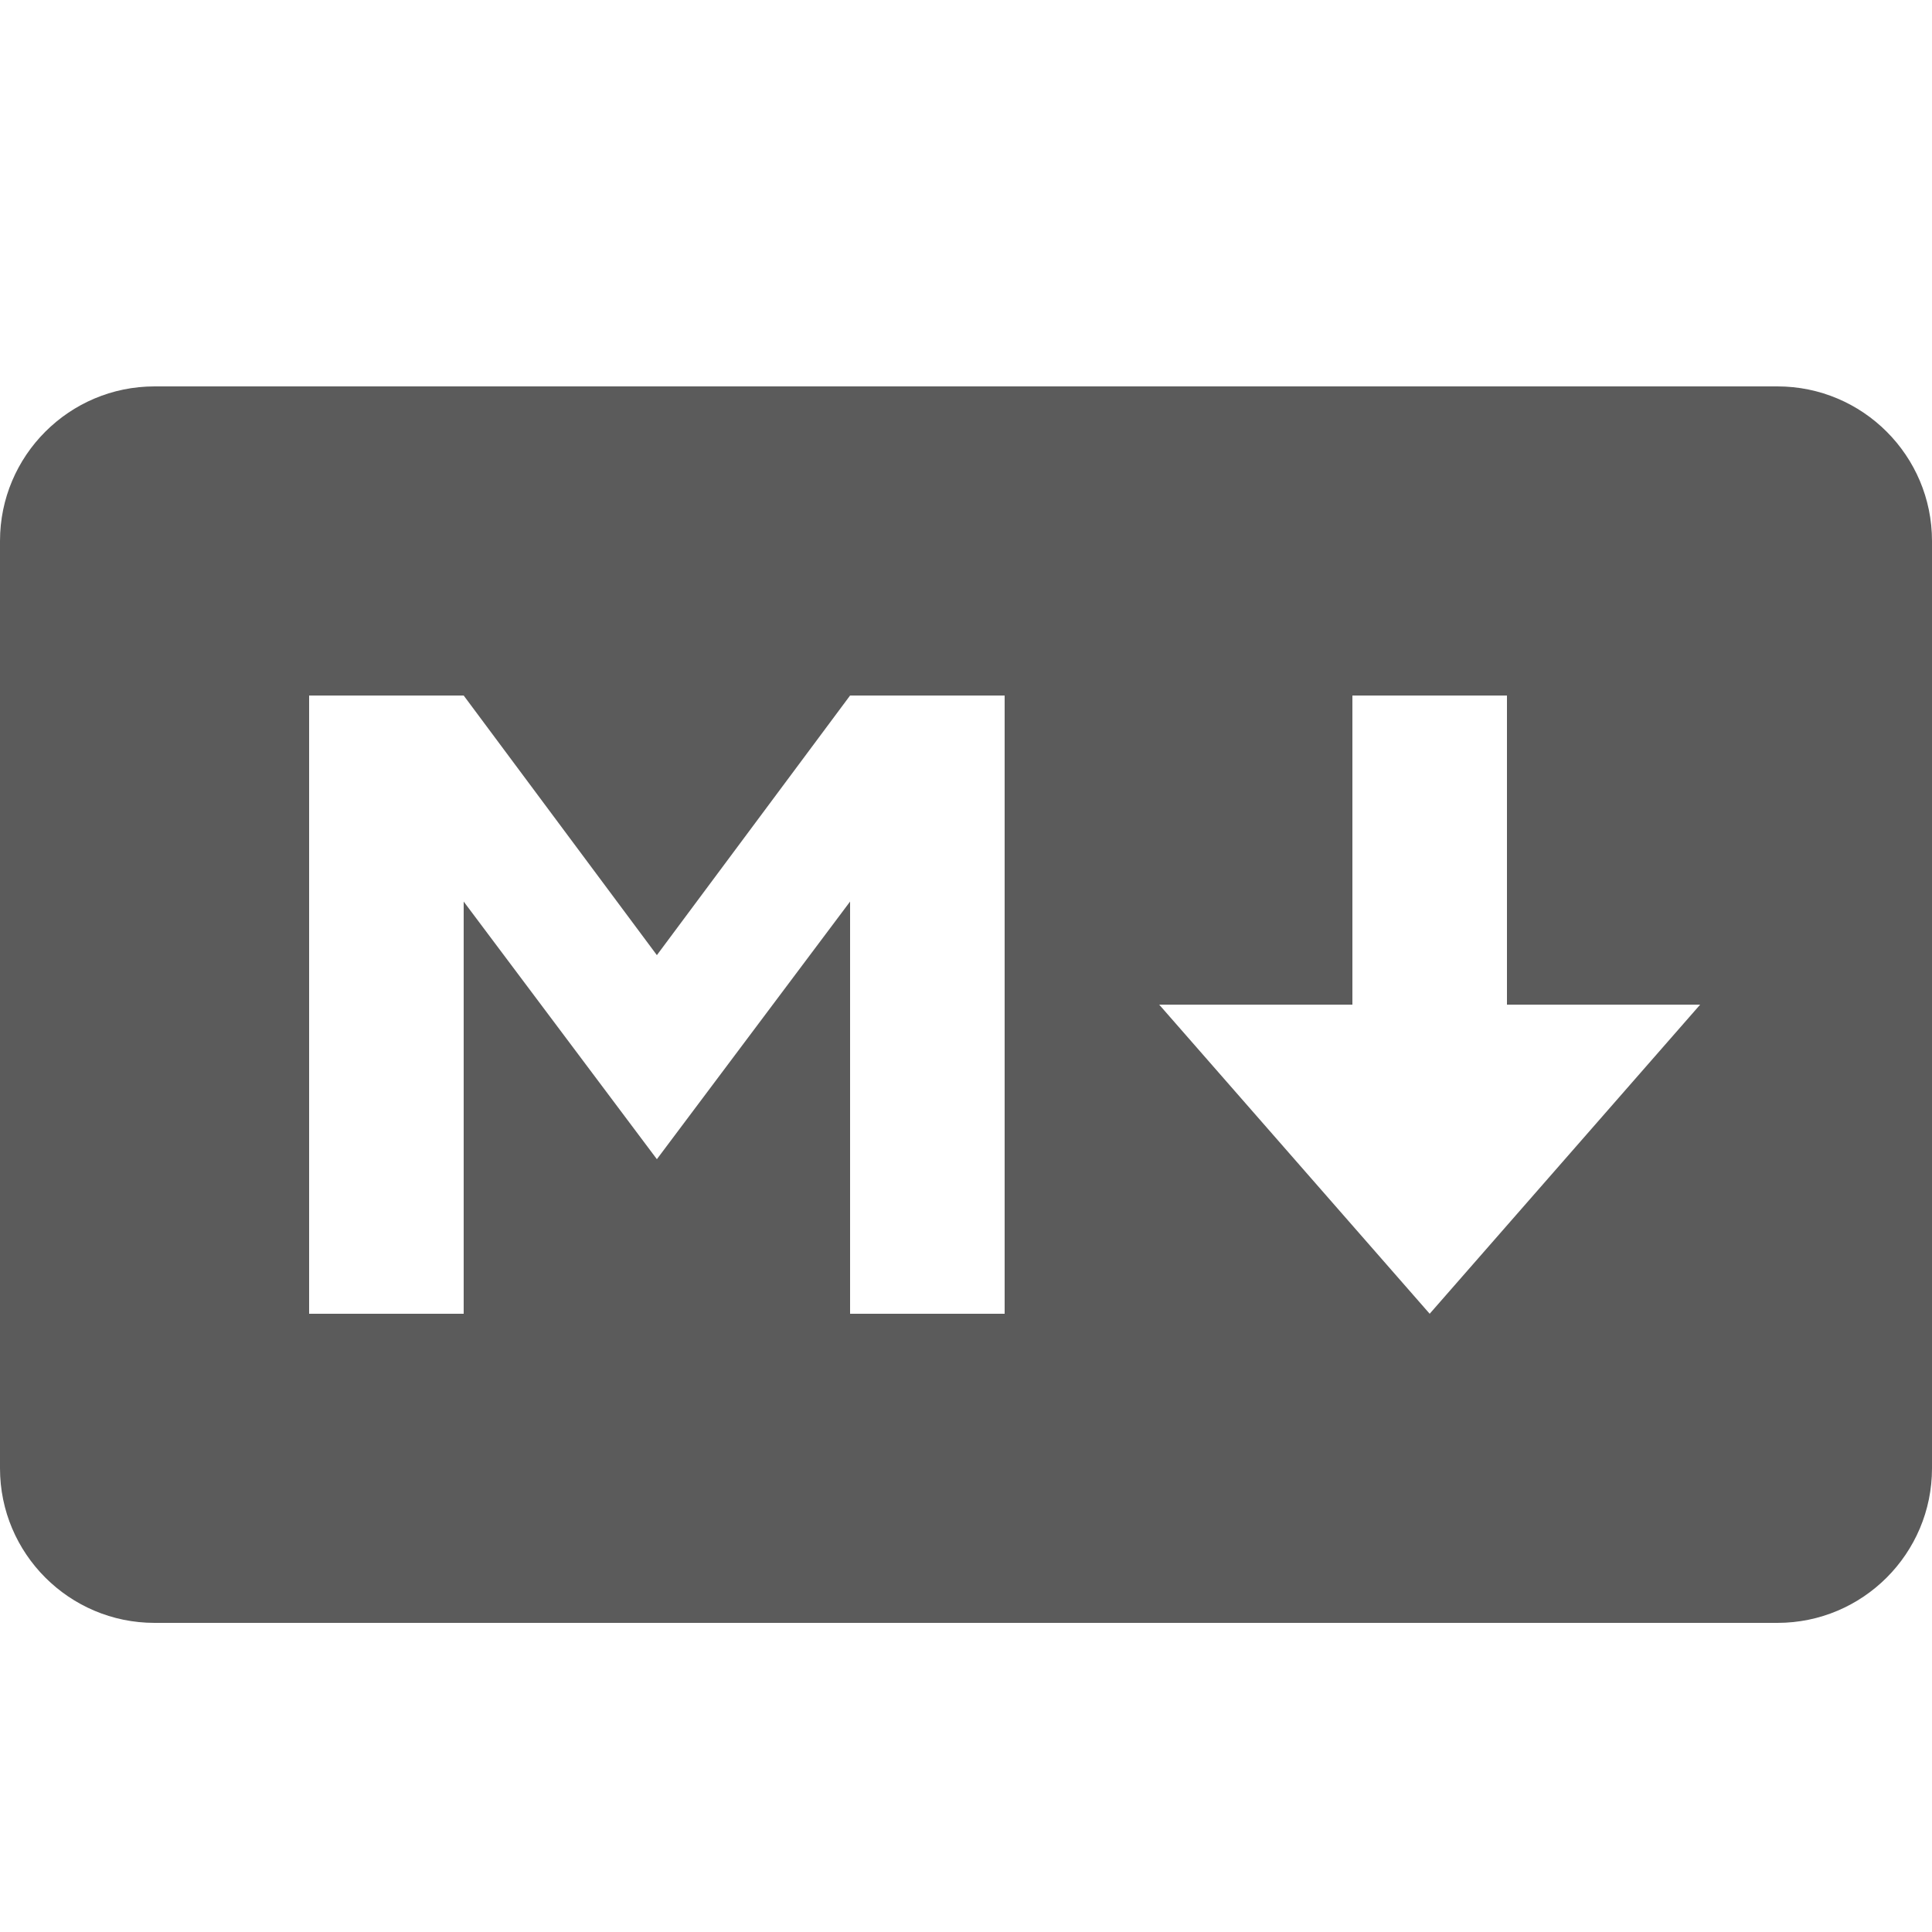 <svg xmlns="http://www.w3.org/2000/svg" xmlns:xlink="http://www.w3.org/1999/xlink" viewBox="0 0 50 50" fill="#5B5B5B">
  <path d="M46 10L4 10C1.793 10 0 11.793 0 14L0 38C0 40.207 1.793 42 4 42L46 42C48.207 42 50 40.207 50 38L50 14C50 11.793 48.207 10 46 10 Z M 26 34L22 34L22 23.332L17 30L12 23.332L12 34L8 34L8 18L12 18L17 24.719L22 18L26 18 Z M 37 34L30 26L35 26L35 18L39 18L39 26L44 26Z" fill="#5B5B5B" />
</svg>